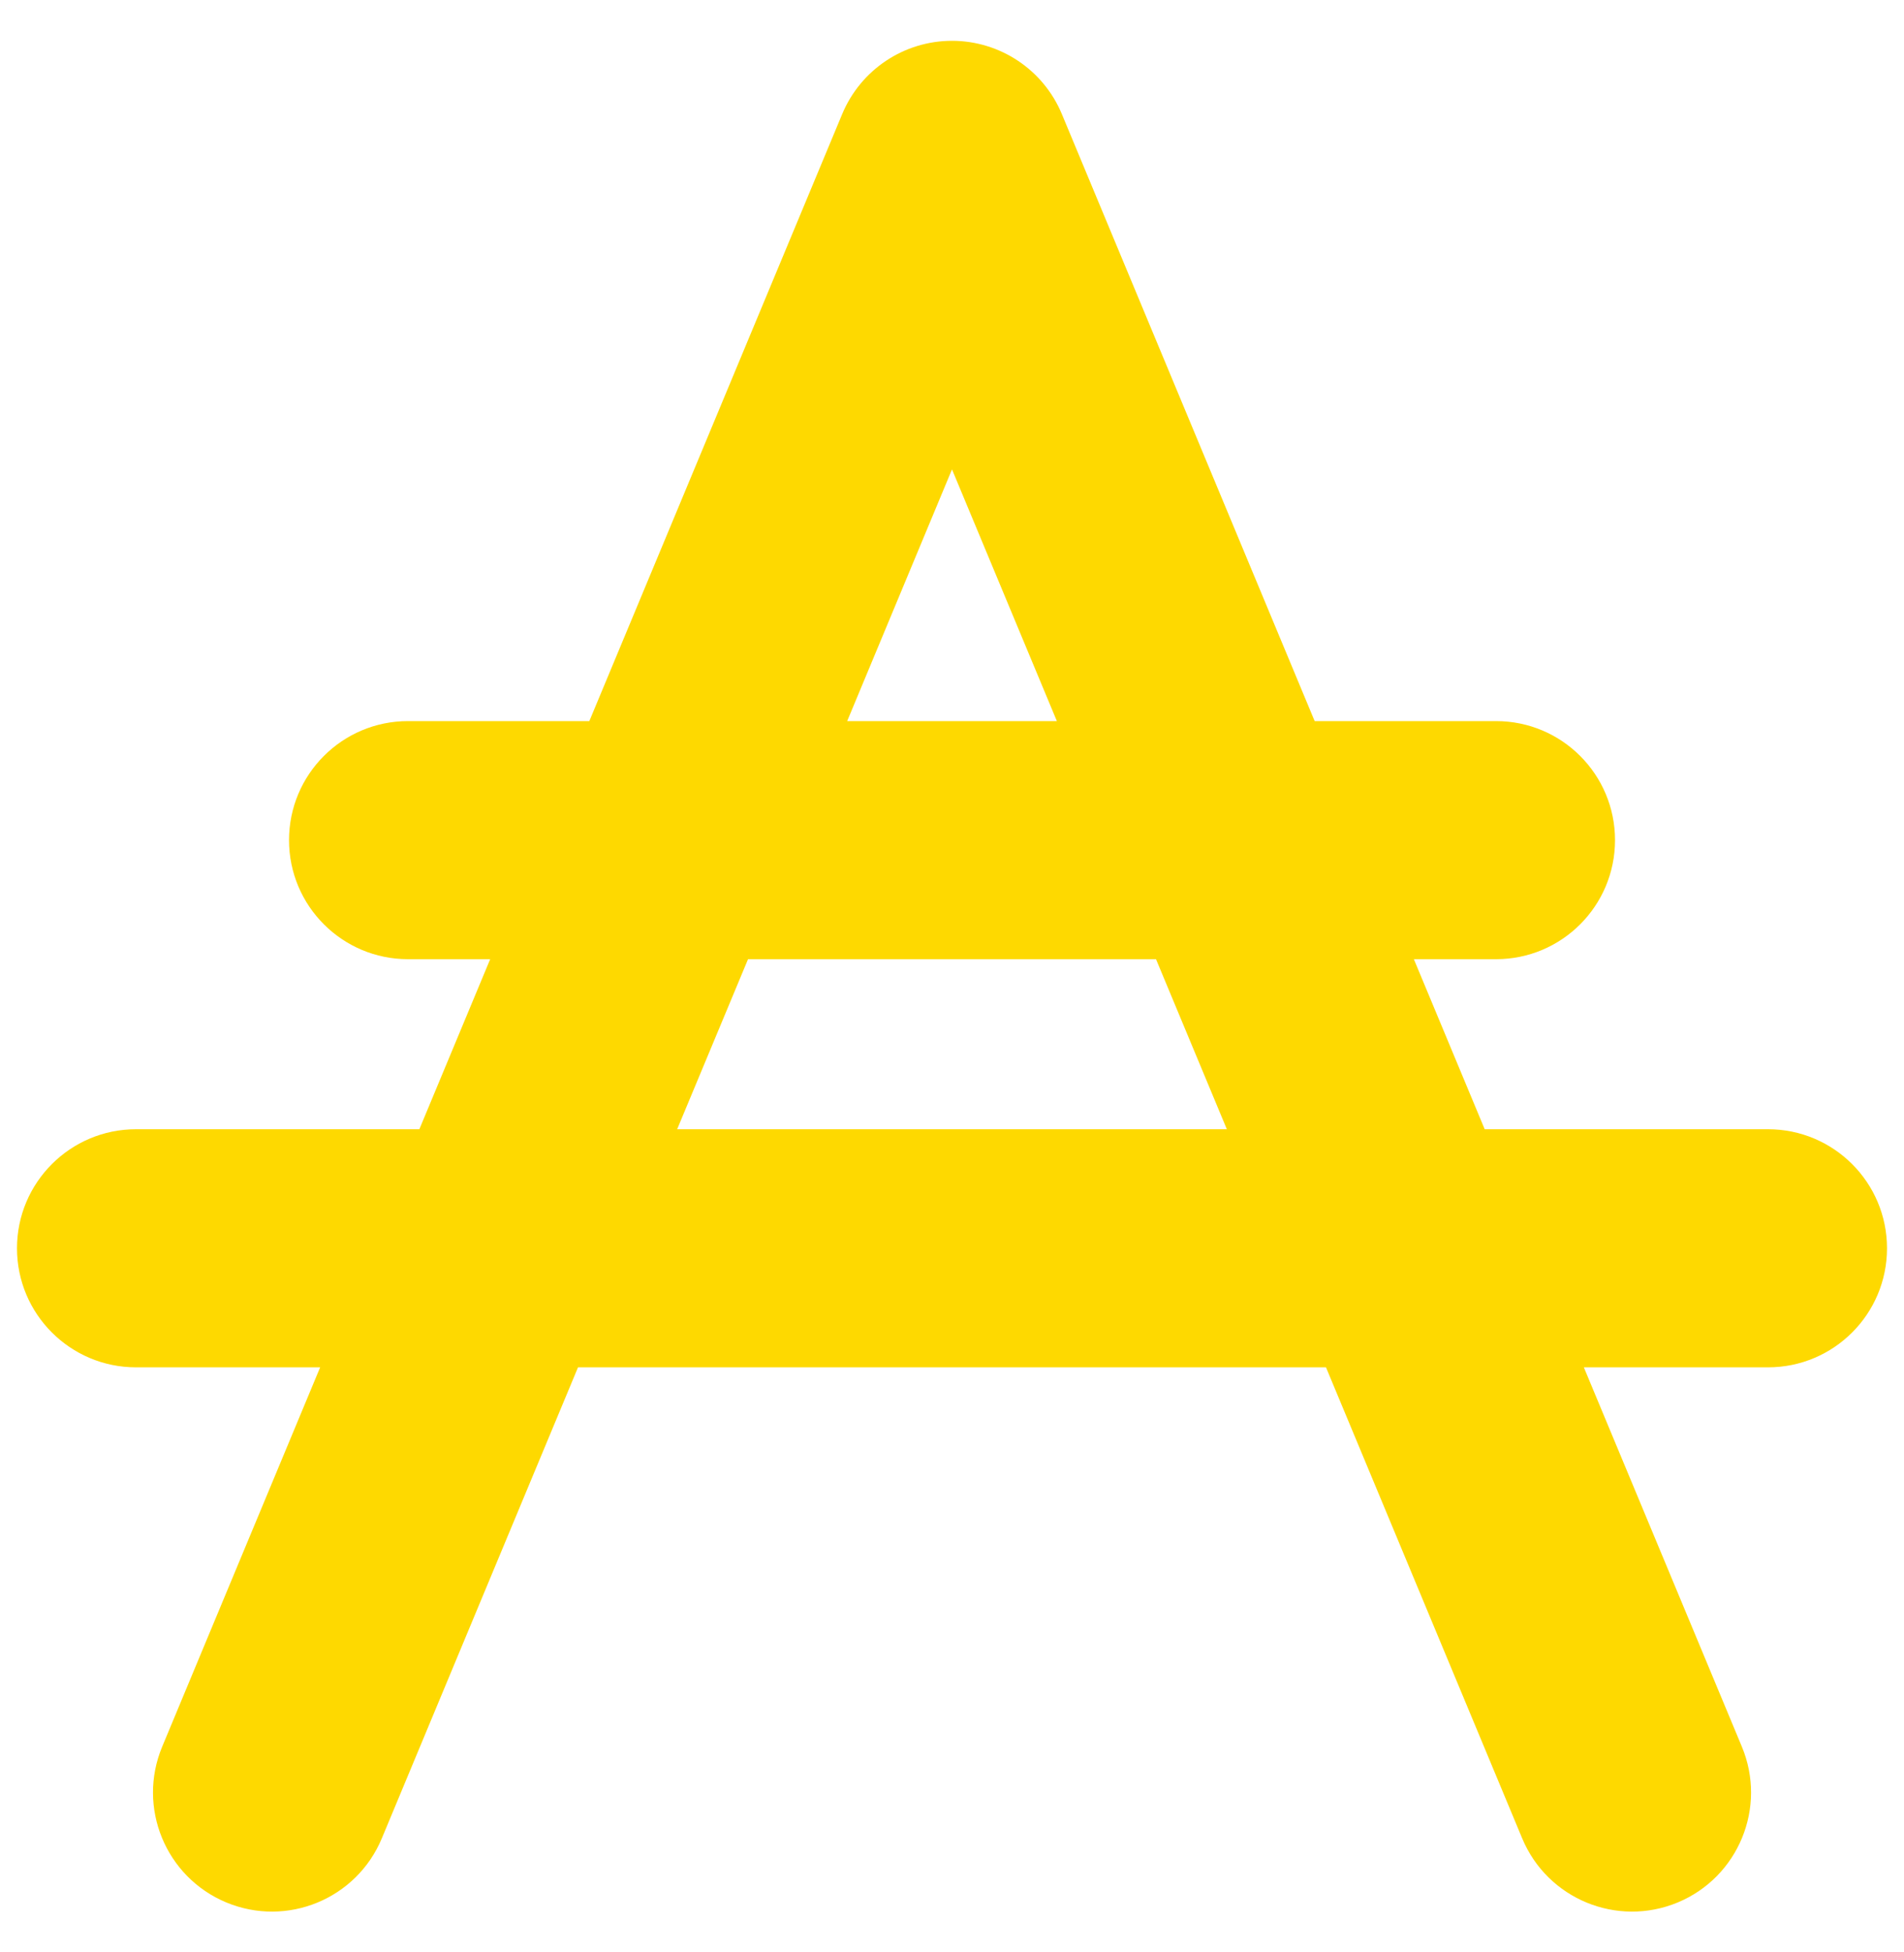 <svg width="40" height="41" viewBox="0 0 40 41" fill="none" xmlns="http://www.w3.org/2000/svg">
<path fill-rule="evenodd" clip-rule="evenodd" d="M20 0.857C21.009 0.857 21.92 1.464 22.308 2.396L27.619 15.143H31.429C32.81 15.143 33.929 16.262 33.929 17.643C33.929 19.024 32.81 20.143 31.429 20.143H29.703L31.191 23.714H37.143C38.524 23.714 39.643 24.834 39.643 26.214C39.643 27.595 38.524 28.714 37.143 28.714H33.274L36.594 36.681C37.125 37.956 36.522 39.419 35.248 39.951C33.973 40.482 32.509 39.879 31.978 38.604L27.857 28.714H12.143L8.022 38.604C7.491 39.879 6.028 40.482 4.753 39.951C3.479 39.419 2.876 37.956 3.407 36.681L6.726 28.714H2.857C1.477 28.714 0.357 27.595 0.357 26.214C0.357 24.834 1.477 23.714 2.857 23.714H8.81L10.298 20.143H8.572C7.191 20.143 6.072 19.024 6.072 17.643C6.072 16.262 7.191 15.143 8.572 15.143H12.381L17.693 2.396C18.081 1.464 18.991 0.857 20 0.857ZM14.226 23.714H25.774L24.286 20.143H15.715L14.226 23.714ZM20 9.857L22.203 15.143H17.798L20 9.857Z" fill="#FED900"/>
</svg>
